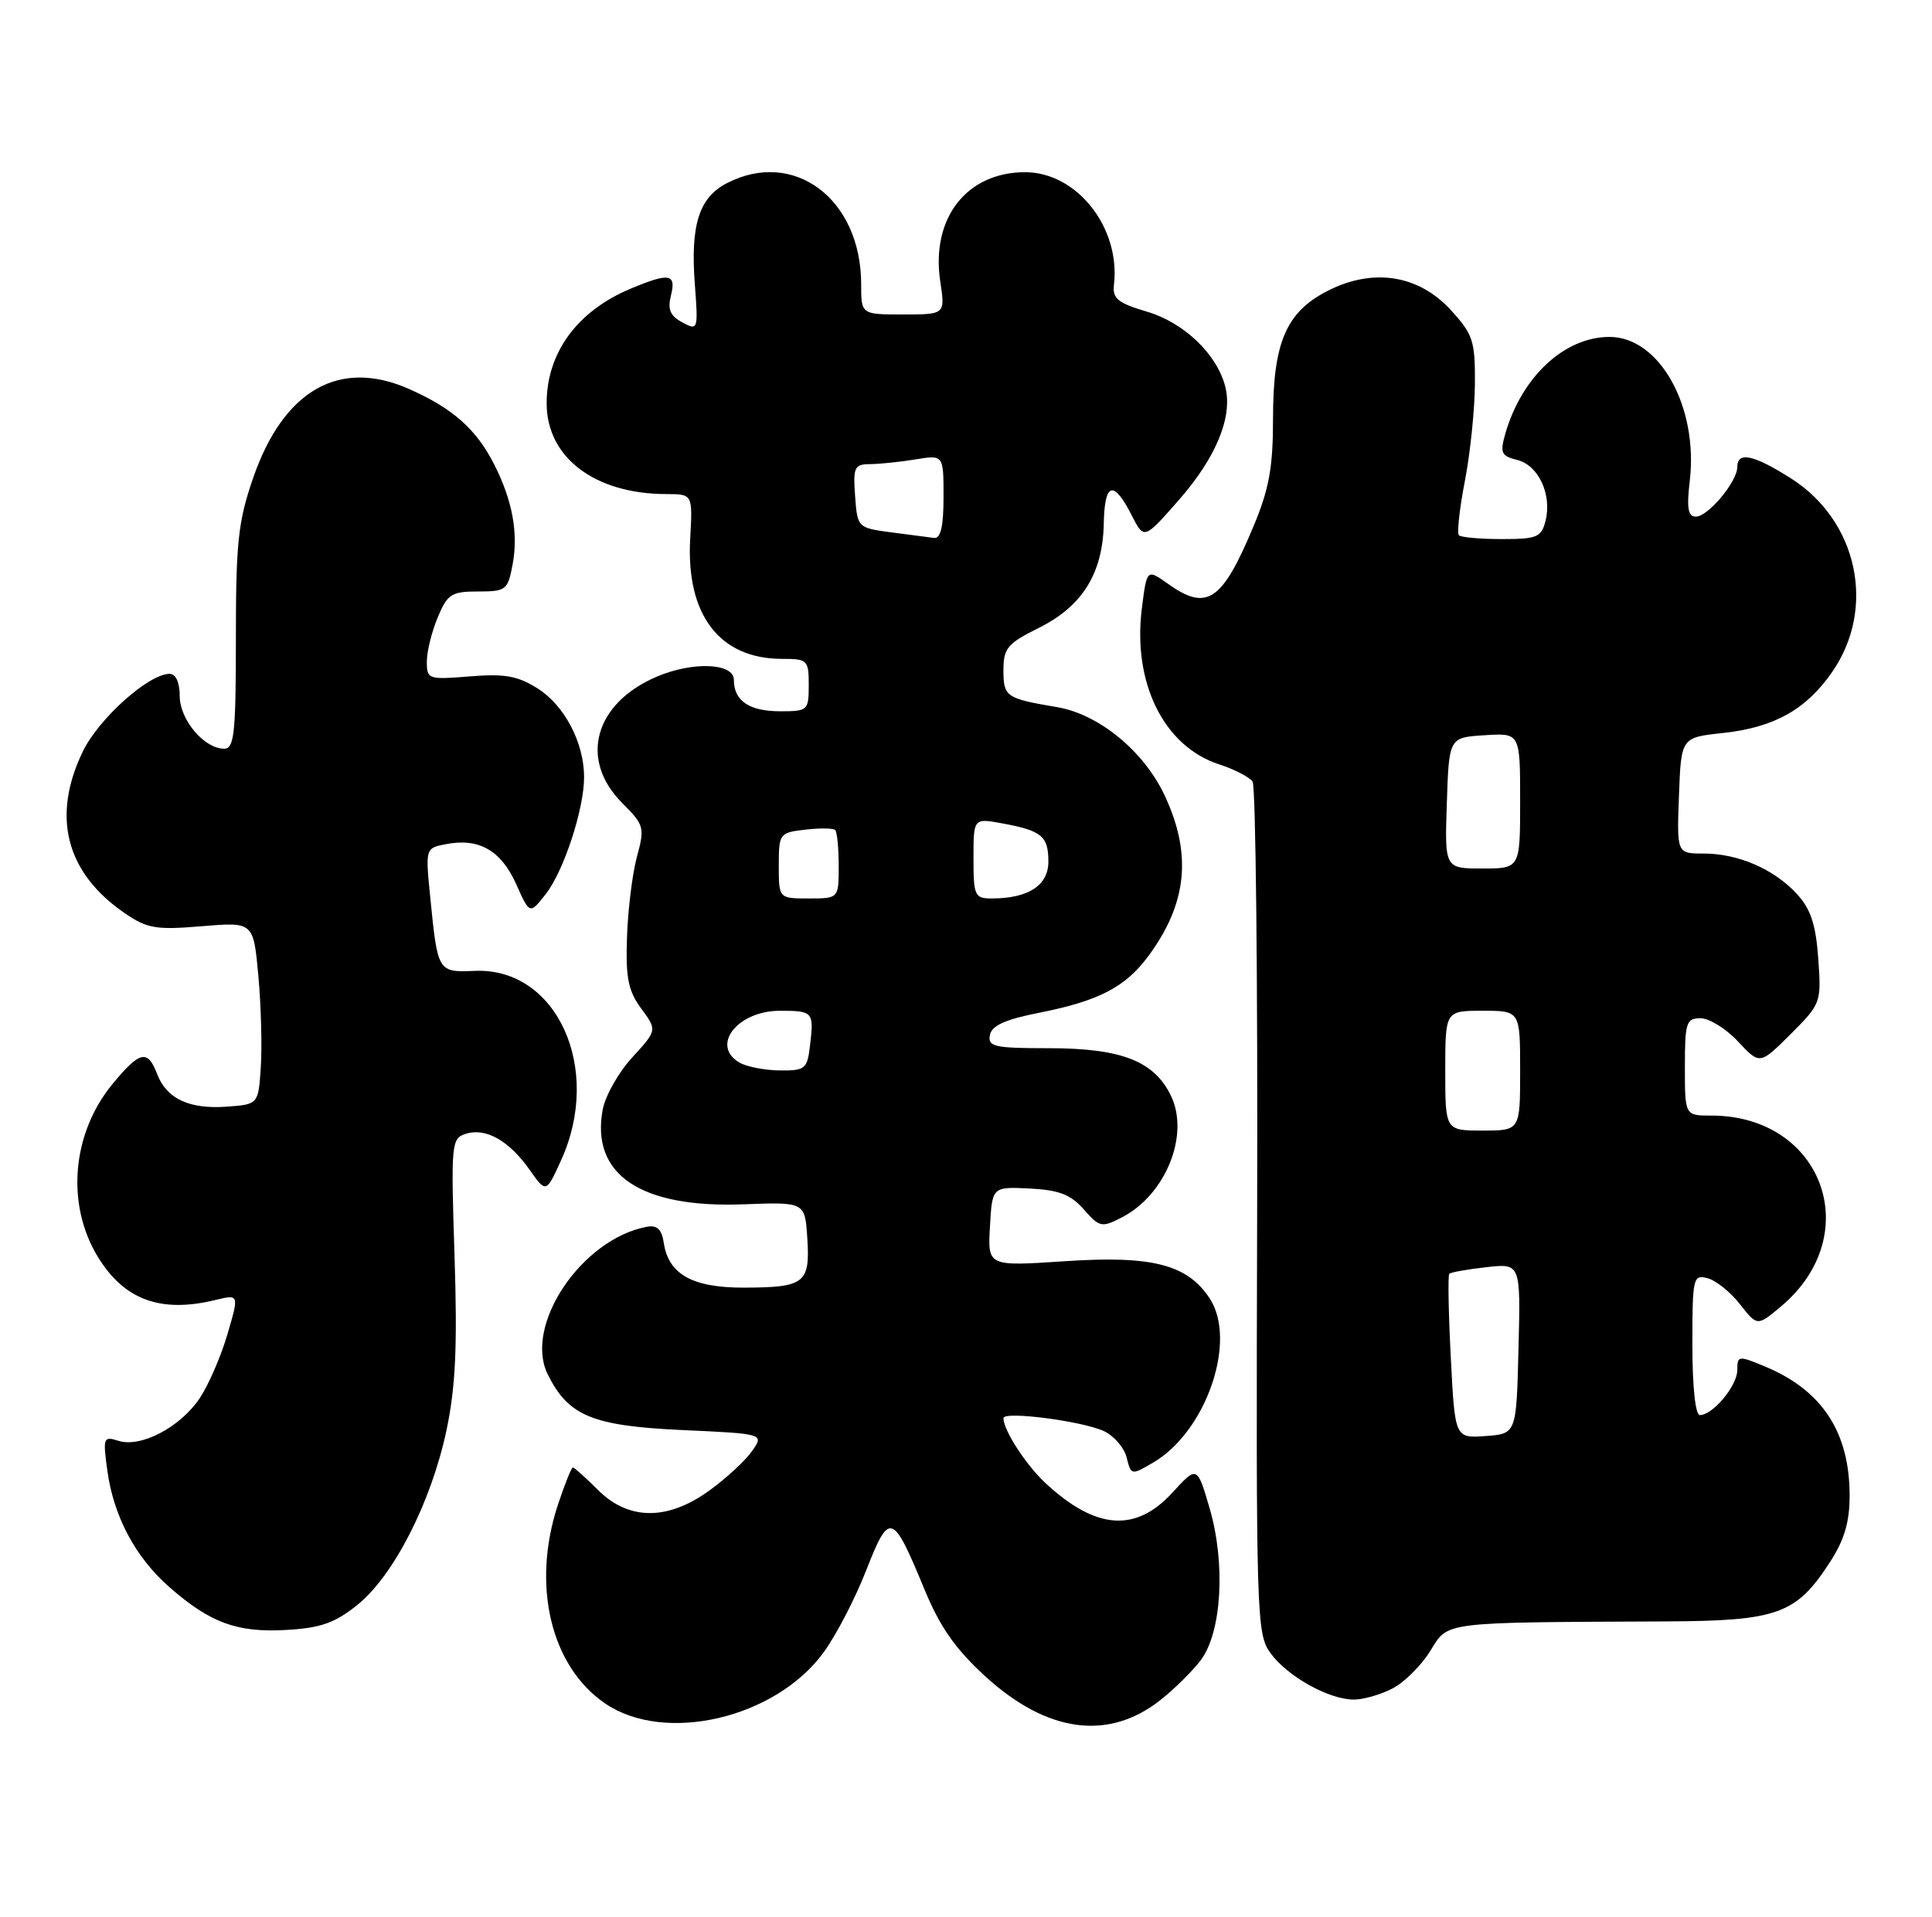 <?xml version="1.0" encoding="UTF-8" standalone="no"?>
<!DOCTYPE svg PUBLIC "-//W3C//DTD SVG 1.1//EN" "http://www.w3.org/Graphics/SVG/1.1/DTD/svg11.dtd" >
<svg xmlns="http://www.w3.org/2000/svg" xmlns:xlink="http://www.w3.org/1999/xlink" version="1.1" viewBox="0 0 258 256">
 <g >
 <path fill="currentColor"
d=" M 154.94 227.08 C 156.82 225.60 159.27 223.18 160.37 221.71 C 163.15 217.98 163.68 208.87 161.55 201.51 C 159.87 195.75 159.87 195.75 156.55 199.37 C 151.66 204.71 146.35 204.32 139.66 198.13 C 137.03 195.70 134.00 191.03 134.00 189.41 C 134.00 188.44 144.42 189.78 147.39 191.13 C 148.74 191.75 150.12 193.34 150.45 194.66 C 151.05 197.06 151.08 197.06 154.05 195.31 C 161.10 191.15 165.24 179.07 161.55 173.43 C 158.57 168.88 153.86 167.67 142.20 168.45 C 131.89 169.14 131.89 169.14 132.20 163.82 C 132.50 158.50 132.50 158.50 137.50 158.74 C 141.42 158.94 142.98 159.54 144.73 161.53 C 146.84 163.93 147.12 163.99 149.83 162.59 C 155.65 159.58 158.87 151.64 156.40 146.42 C 154.17 141.72 149.78 140.00 140.03 140.00 C 132.78 140.00 131.89 139.80 132.19 138.25 C 132.43 136.98 134.23 136.16 138.80 135.26 C 146.72 133.69 150.26 131.85 153.31 127.75 C 158.52 120.74 159.21 114.14 155.56 106.31 C 152.79 100.34 146.75 95.38 141.13 94.44 C 134.33 93.29 134.00 93.06 134.00 89.54 C 134.00 86.57 134.51 85.96 138.73 83.86 C 144.55 80.96 147.27 76.58 147.40 69.90 C 147.51 64.39 148.70 64.06 151.14 68.85 C 152.78 72.07 152.78 72.07 157.42 66.79 C 162.41 61.09 164.64 55.68 163.63 51.67 C 162.54 47.33 158.14 43.10 153.17 41.63 C 149.26 40.47 148.54 39.87 148.76 38.01 C 149.64 30.38 143.80 23.00 136.89 23.00 C 129.08 23.00 124.30 29.15 125.56 37.58 C 126.23 42.00 126.23 42.00 120.61 42.00 C 115.00 42.00 115.00 42.00 115.00 37.97 C 115.00 26.58 106.03 19.83 97.06 24.47 C 93.36 26.38 92.20 30.03 92.78 37.85 C 93.25 44.09 93.22 44.19 91.12 43.06 C 89.49 42.19 89.13 41.33 89.60 39.46 C 90.33 36.55 89.39 36.39 84.23 38.55 C 77.09 41.53 73.00 47.11 73.00 53.87 C 73.00 61.11 79.44 65.98 89.00 65.99 C 92.50 66.00 92.50 66.00 92.17 71.92 C 91.59 82.12 96.08 88.00 104.45 88.00 C 107.84 88.00 108.00 88.16 108.00 91.50 C 108.00 94.89 107.88 95.00 104.20 95.00 C 100.06 95.00 98.00 93.61 98.00 90.80 C 98.00 88.55 92.53 88.32 87.72 90.37 C 79.37 93.93 77.30 101.45 83.08 107.24 C 86.02 110.18 86.12 110.52 85.06 114.41 C 84.45 116.66 83.85 121.50 83.73 125.16 C 83.54 130.61 83.89 132.34 85.63 134.71 C 87.76 137.59 87.76 137.59 84.44 141.22 C 82.61 143.21 80.84 146.34 80.49 148.18 C 78.86 156.89 85.55 161.38 99.33 160.85 C 107.50 160.54 107.50 160.54 107.81 165.42 C 108.19 171.39 107.46 171.96 99.36 171.98 C 92.48 172.00 89.27 170.21 88.64 166.00 C 88.37 164.19 87.75 163.60 86.39 163.85 C 77.69 165.47 69.93 176.99 73.13 183.53 C 75.87 189.11 79.10 190.45 91.10 191.00 C 102.05 191.50 102.05 191.50 100.42 193.82 C 99.52 195.10 96.97 197.46 94.74 199.07 C 89.16 203.12 83.94 203.09 79.85 199.00 C 78.20 197.35 76.69 196.00 76.50 196.00 C 76.31 196.00 75.42 198.22 74.52 200.93 C 70.95 211.69 73.53 222.57 80.84 227.54 C 88.79 232.94 103.50 229.52 109.94 220.76 C 111.60 218.51 114.17 213.58 115.65 209.79 C 118.78 201.81 119.18 201.94 123.44 212.25 C 125.52 217.30 127.58 220.24 131.58 223.90 C 139.82 231.43 147.99 232.55 154.94 227.08 Z  M 185.95 225.52 C 187.52 224.71 189.79 222.46 190.99 220.52 C 193.44 216.55 192.24 216.70 222.50 216.56 C 237.39 216.49 239.87 215.60 244.36 208.66 C 246.29 205.70 247.00 203.29 247.00 199.77 C 247.00 191.30 243.35 185.71 235.74 182.53 C 232.14 181.03 232.00 181.05 232.00 182.99 C 232.00 185.08 228.74 189.00 227.00 189.00 C 226.40 189.00 226.00 185.20 226.00 179.59 C 226.00 170.64 226.10 170.21 228.02 170.72 C 229.14 171.01 231.09 172.57 232.36 174.20 C 234.67 177.15 234.67 177.15 237.87 174.46 C 249.22 164.90 243.39 149.00 228.53 149.00 C 225.00 149.00 225.00 149.00 225.00 142.50 C 225.00 136.56 225.18 136.00 227.10 136.00 C 228.25 136.00 230.51 137.40 232.10 139.11 C 235.01 142.22 235.01 142.22 239.13 138.11 C 243.18 134.06 243.23 133.91 242.81 128.01 C 242.48 123.45 241.80 121.40 239.94 119.38 C 236.87 116.06 232.11 114.00 227.49 114.00 C 223.92 114.00 223.92 114.00 224.21 106.25 C 224.50 98.50 224.50 98.50 230.09 97.90 C 236.90 97.17 241.20 94.77 244.67 89.75 C 250.58 81.22 248.09 69.55 239.16 63.89 C 234.18 60.73 232.00 60.26 232.00 62.37 C 232.00 64.32 228.11 69.00 226.47 69.00 C 225.42 69.00 225.22 67.89 225.65 64.25 C 226.82 54.35 221.62 45.00 214.94 45.00 C 208.92 45.00 203.20 50.32 201.01 57.96 C 200.29 60.49 200.48 60.90 202.63 61.44 C 205.46 62.15 207.27 66.06 206.39 69.57 C 205.84 71.76 205.26 72.00 200.56 72.00 C 197.68 72.00 195.10 71.77 194.82 71.49 C 194.55 71.21 194.90 67.95 195.62 64.24 C 196.34 60.53 196.94 54.68 196.96 51.24 C 197.00 45.52 196.71 44.65 193.72 41.39 C 189.42 36.70 183.35 35.76 177.31 38.84 C 171.74 41.68 170.00 45.75 170.00 55.93 C 170.00 62.42 169.48 65.31 167.40 70.28 C 163.20 80.33 161.18 81.69 155.98 77.98 C 153.15 75.97 153.15 75.97 152.48 81.29 C 151.24 91.23 155.43 99.68 162.78 102.08 C 164.83 102.74 166.85 103.79 167.27 104.39 C 167.69 105.00 167.97 130.85 167.88 161.83 C 167.73 216.30 167.79 218.25 169.69 220.83 C 171.96 223.93 177.48 227.00 180.80 227.00 C 182.06 227.00 184.38 226.34 185.95 225.52 Z  M 47.73 214.35 C 52.57 210.46 57.61 200.58 59.63 191.00 C 60.84 185.24 61.09 179.86 60.70 167.79 C 60.21 152.66 60.27 152.05 62.21 151.43 C 64.87 150.59 67.97 152.34 70.72 156.23 C 72.93 159.37 72.93 159.37 74.94 154.94 C 80.49 142.72 74.37 129.25 63.47 129.67 C 58.45 129.87 58.46 129.89 57.46 119.89 C 56.80 113.27 56.80 113.27 59.60 112.74 C 63.96 111.90 66.91 113.59 68.92 118.06 C 70.74 122.14 70.74 122.14 72.87 119.43 C 75.28 116.37 78.00 108.07 78.00 103.79 C 78.00 99.21 75.38 94.21 71.81 91.96 C 69.14 90.27 67.39 89.96 62.75 90.34 C 57.19 90.79 57.00 90.73 57.00 88.37 C 57.00 87.03 57.65 84.38 58.45 82.47 C 59.75 79.34 60.29 79.00 63.84 79.00 C 67.57 79.00 67.81 78.81 68.45 75.42 C 69.24 71.20 68.44 66.84 65.98 62.00 C 63.59 57.31 60.45 54.53 54.64 51.96 C 45.34 47.84 37.88 52.09 33.82 63.79 C 31.80 69.63 31.50 72.41 31.50 85.25 C 31.50 97.95 31.28 100.00 29.94 100.00 C 27.27 100.00 24.00 96.13 24.00 92.96 C 24.00 91.14 23.48 90.00 22.65 90.00 C 19.86 90.00 13.20 95.96 11.07 100.35 C 6.85 109.07 8.80 116.59 16.68 121.98 C 19.66 124.02 20.83 124.22 26.94 123.71 C 33.84 123.13 33.84 123.13 34.50 130.31 C 34.86 134.27 35.01 139.75 34.83 142.50 C 34.50 147.50 34.50 147.50 30.29 147.81 C 25.26 148.17 22.24 146.75 20.98 143.44 C 19.72 140.13 18.68 140.36 15.05 144.75 C 9.60 151.35 8.78 160.82 13.05 167.84 C 16.55 173.60 21.44 175.41 28.72 173.64 C 31.94 172.86 31.94 172.86 30.38 178.18 C 29.53 181.10 27.86 184.96 26.67 186.75 C 24.08 190.62 18.81 193.39 15.82 192.44 C 13.81 191.80 13.73 192.01 14.33 196.39 C 15.17 202.53 18.06 207.97 22.61 211.97 C 28.07 216.76 31.67 218.08 38.23 217.70 C 42.83 217.44 44.72 216.77 47.73 214.35 Z  M 98.75 141.92 C 94.85 139.65 98.48 135.00 104.16 135.00 C 108.55 135.00 108.70 135.16 108.19 139.47 C 107.81 142.80 107.57 143.00 104.14 142.97 C 102.14 142.95 99.71 142.48 98.75 141.92 Z  M 104.00 115.61 C 104.00 111.33 104.09 111.21 107.53 110.81 C 109.47 110.58 111.27 110.61 111.53 110.86 C 111.79 111.12 112.00 113.28 112.00 115.67 C 112.00 120.00 112.00 120.00 108.00 120.00 C 104.00 120.00 104.00 120.00 104.00 115.61 Z  M 130.00 114.63 C 130.00 109.27 130.00 109.27 133.83 109.97 C 139.11 110.94 140.00 111.67 140.00 115.08 C 140.00 118.26 137.33 120.00 132.43 120.00 C 130.16 120.00 130.00 119.65 130.00 114.63 Z  M 119.00 71.10 C 114.53 70.50 114.50 70.47 114.19 66.25 C 113.91 62.39 114.10 62.00 116.19 61.99 C 117.46 61.98 120.19 61.70 122.25 61.36 C 126.00 60.74 126.00 60.74 126.00 66.37 C 126.00 70.29 125.62 71.95 124.75 71.85 C 124.06 71.77 121.47 71.43 119.00 71.10 Z  M 193.74 181.30 C 193.43 175.36 193.34 170.33 193.54 170.13 C 193.74 169.93 195.96 169.53 198.48 169.25 C 203.07 168.73 203.07 168.73 202.78 180.12 C 202.50 191.50 202.50 191.50 198.40 191.80 C 194.29 192.10 194.29 192.10 193.74 181.30 Z  M 193.00 143.00 C 193.00 135.00 193.00 135.00 198.00 135.00 C 203.00 135.00 203.00 135.00 203.00 143.00 C 203.00 151.00 203.00 151.00 198.00 151.00 C 193.00 151.00 193.00 151.00 193.00 143.00 Z  M 193.21 107.25 C 193.50 98.50 193.50 98.50 198.25 98.20 C 203.00 97.89 203.00 97.89 203.00 106.95 C 203.00 116.00 203.00 116.00 197.96 116.00 C 192.92 116.00 192.92 116.00 193.21 107.25 Z "/>
</g>
</svg>